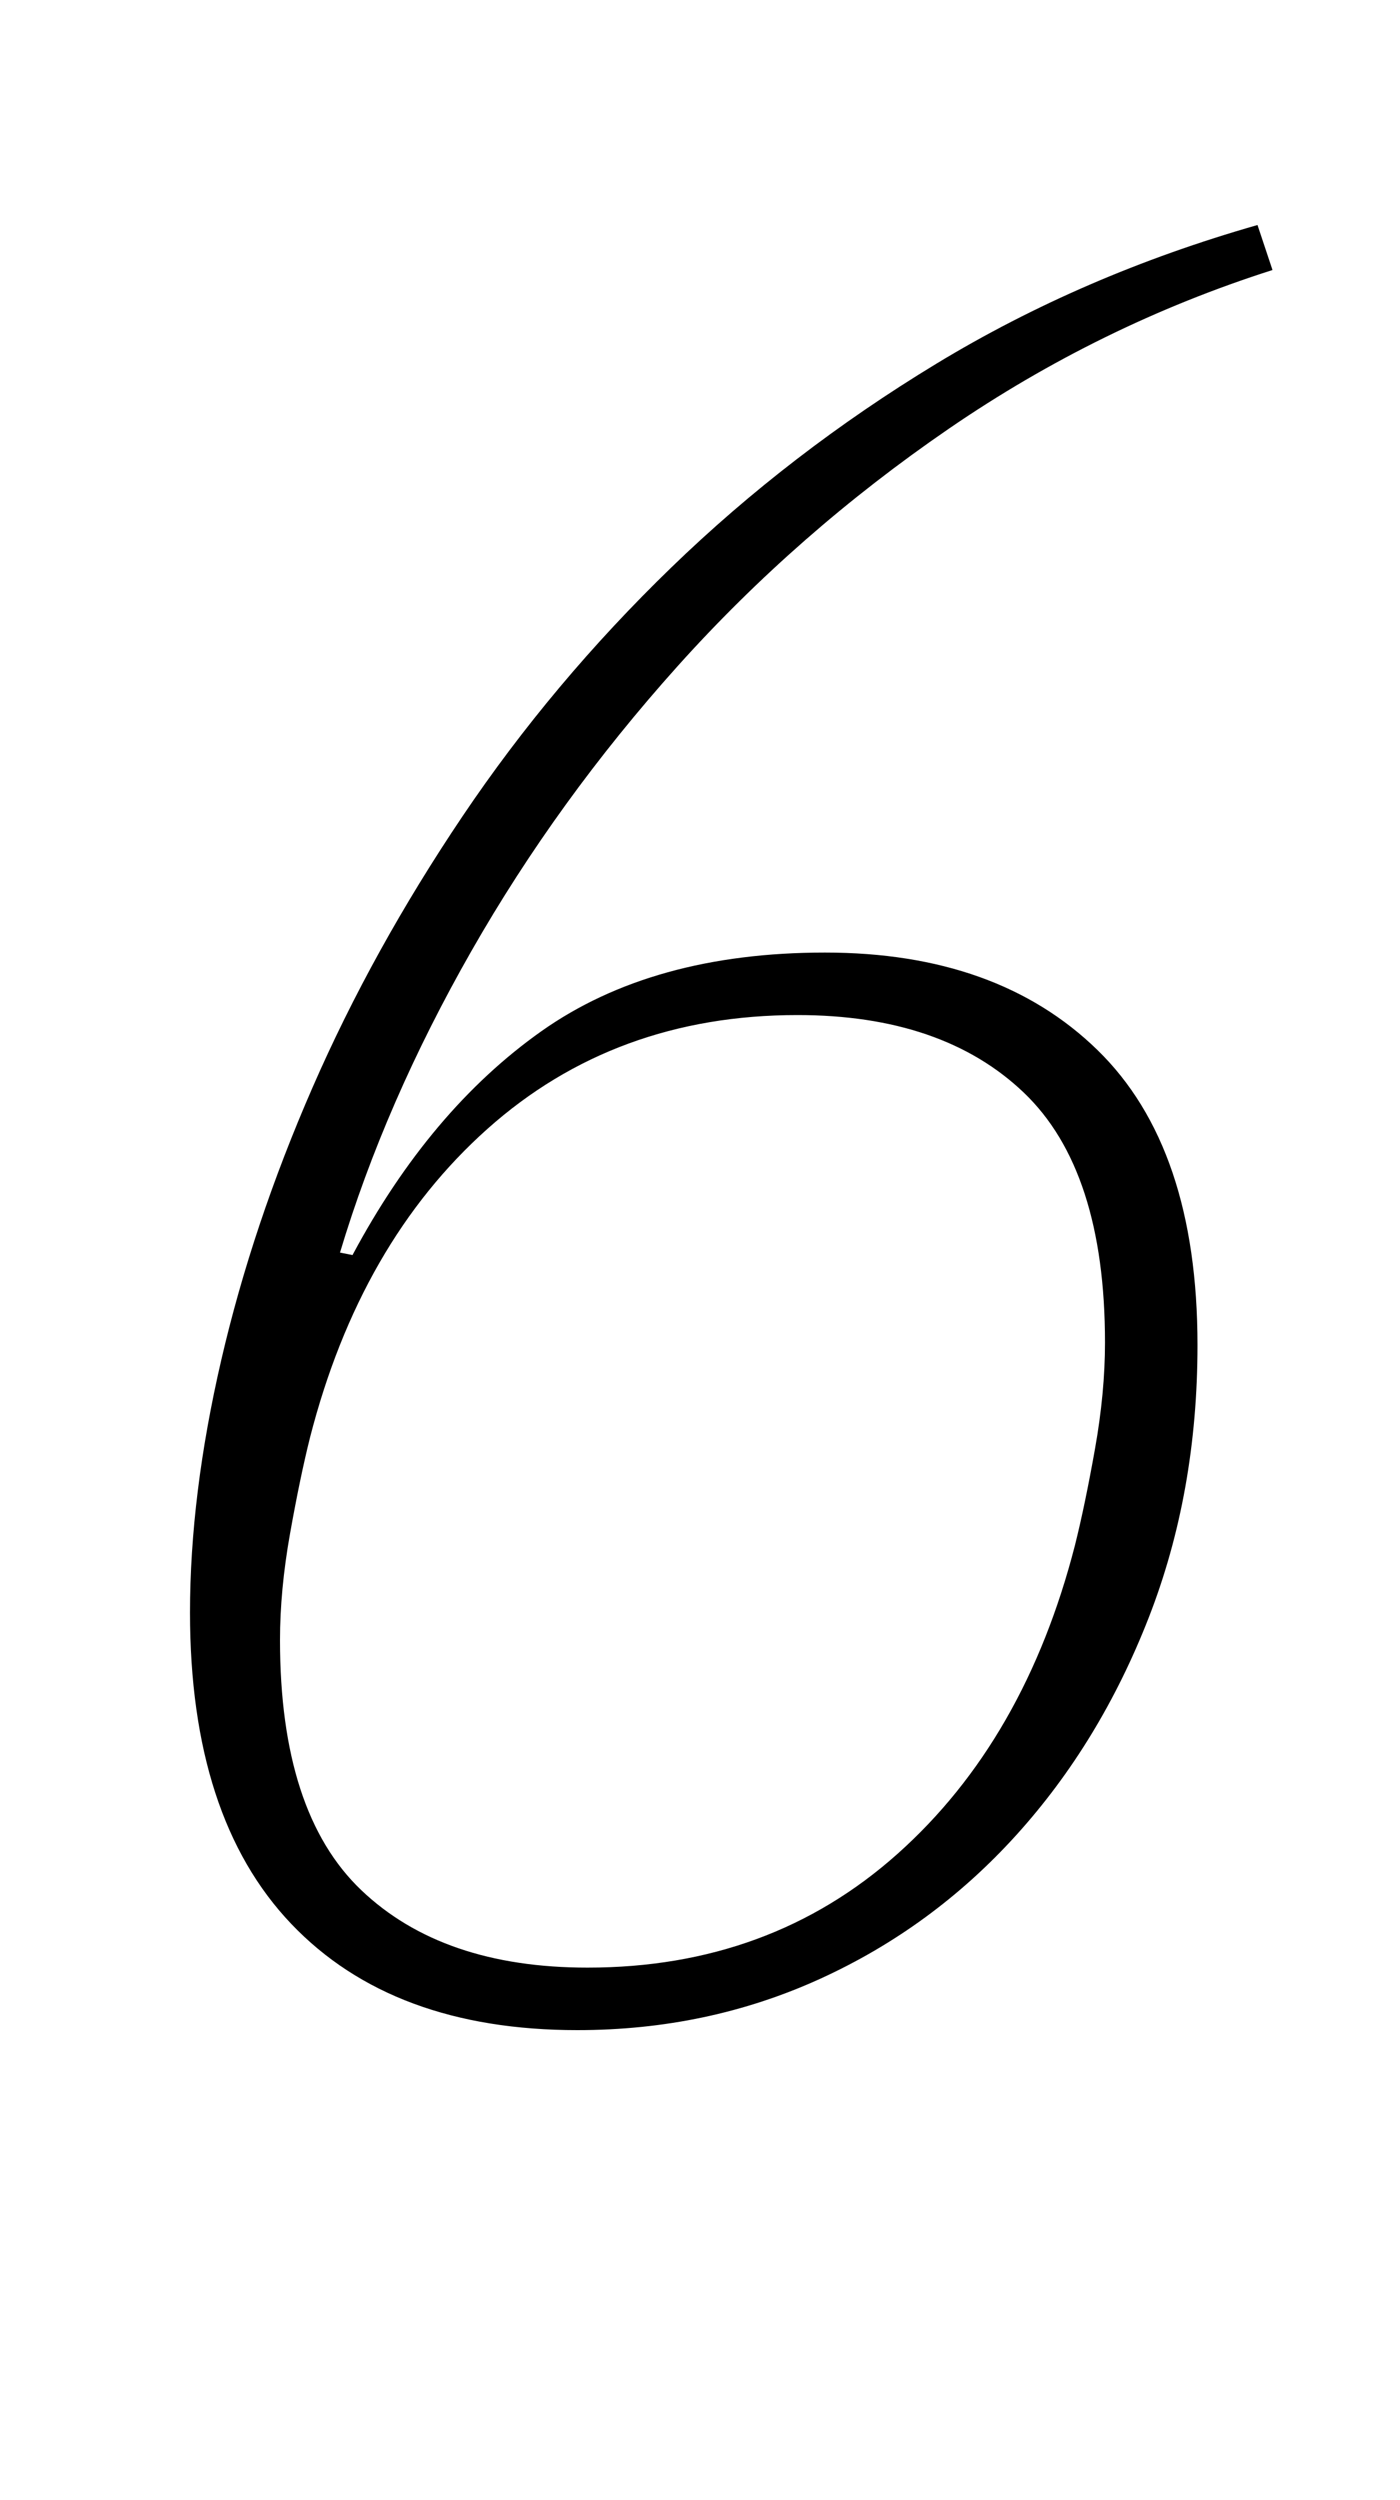 <?xml version="1.0" standalone="no"?>
<!DOCTYPE svg PUBLIC "-//W3C//DTD SVG 1.1//EN" "http://www.w3.org/Graphics/SVG/1.1/DTD/svg11.dtd" >
<svg xmlns="http://www.w3.org/2000/svg" xmlns:xlink="http://www.w3.org/1999/xlink" version="1.1" viewBox="-10 0 560 1000">
  <g transform="matrix(1 0 0 -1 0 800)">
   <path fill="currentColor"
d="M221 -12q-74 0 -114.5 42.5t-40.5 124.5q0 47 12.5 101t36.5 109t60 108.5t83.5 99.5t106 81.5t128.5 55.5l6 -18q-69 -22 -129.5 -63.5t-108.5 -95t-82.5 -114t-52.5 -120.5l5 -1q31 58 75.5 89.5t113.5 31.5t109 -39t40 -118q0 -59 -19.5 -109t-53 -87t-78.5 -57.5
t-97 -20.5zM225 13q73 0 124 45.5t71 123.5q4 16 8 38.5t4 42.5q0 69 -32.5 100t-90.5 31q-73 0 -124 -45.5t-71 -123.5q-4 -16 -8 -38.5t-4 -42.5q0 -69 32.5 -100t90.5 -31z" />
  </g>

</svg>

